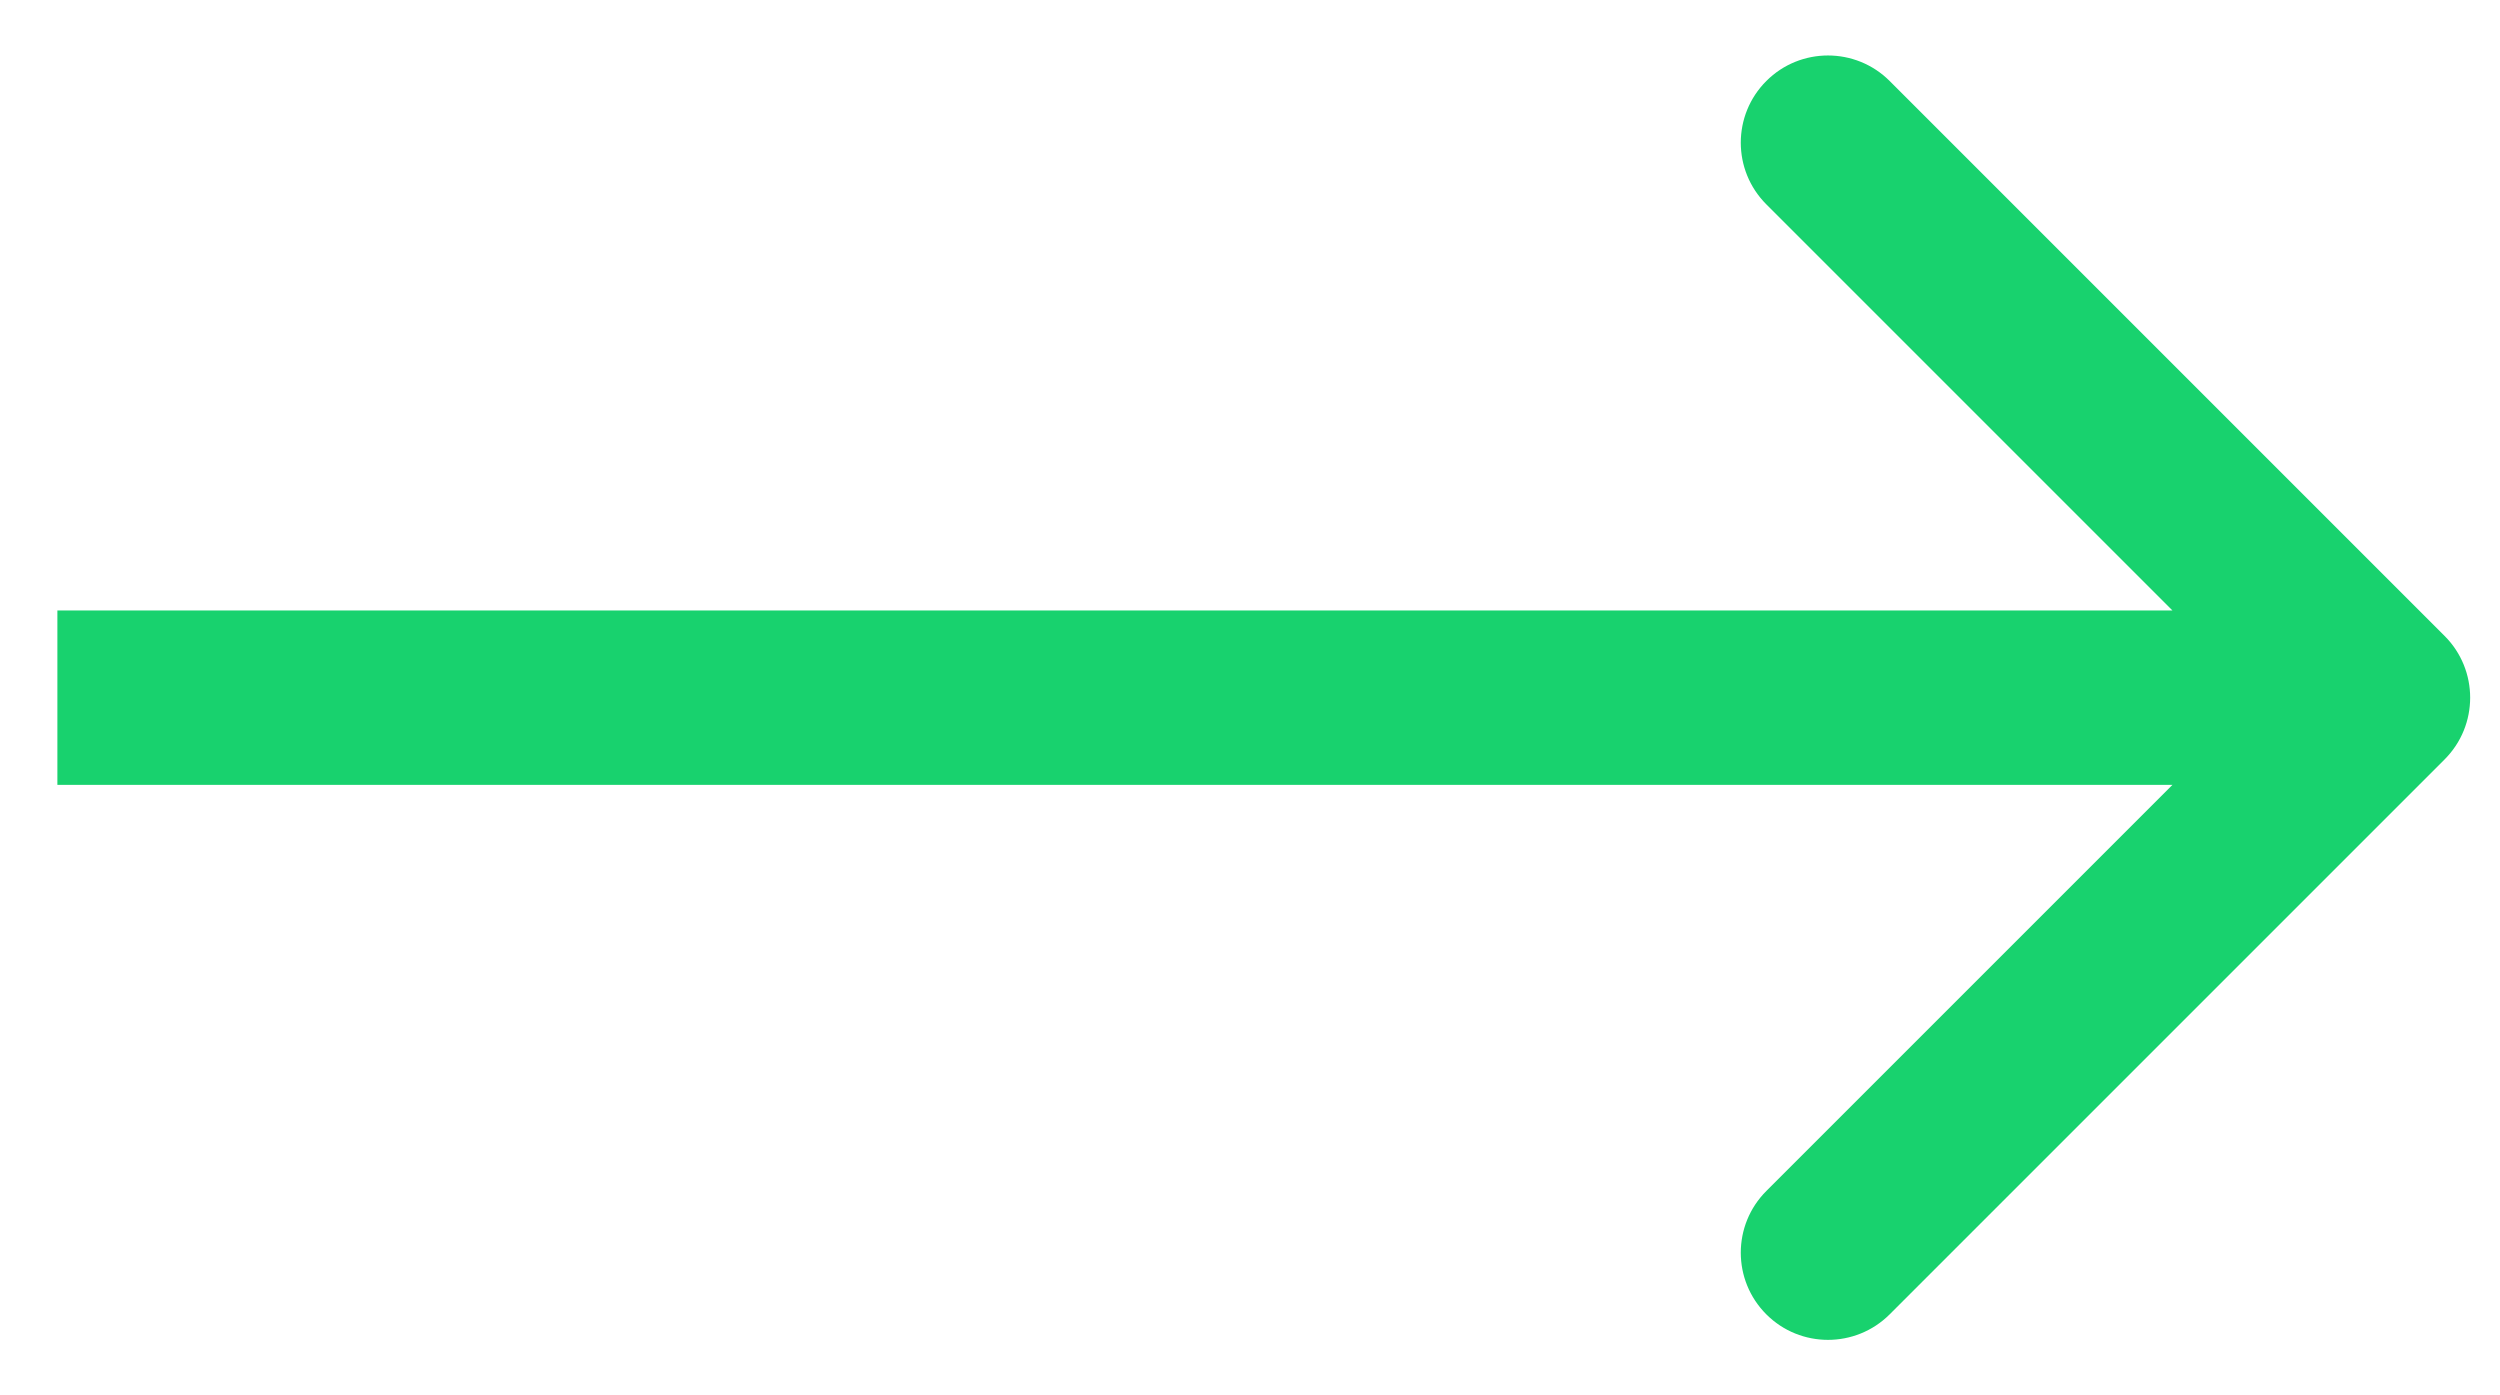 <svg width="43" height="24" viewBox="0 0 43 24" fill="none" xmlns="http://www.w3.org/2000/svg">
<path d="M42.048 13.061C42.633 12.475 42.633 11.525 42.048 10.939L32.502 1.393C31.916 0.808 30.966 0.808 30.381 1.393C29.795 1.979 29.795 2.929 30.381 3.515L38.866 12L30.381 20.485C29.795 21.071 29.795 22.021 30.381 22.607C30.966 23.192 31.916 23.192 32.502 22.607L42.048 13.061ZM0.987 13.5H40.987V10.5H0.987V13.5Z" fill="#18D26E"/>
</svg>

